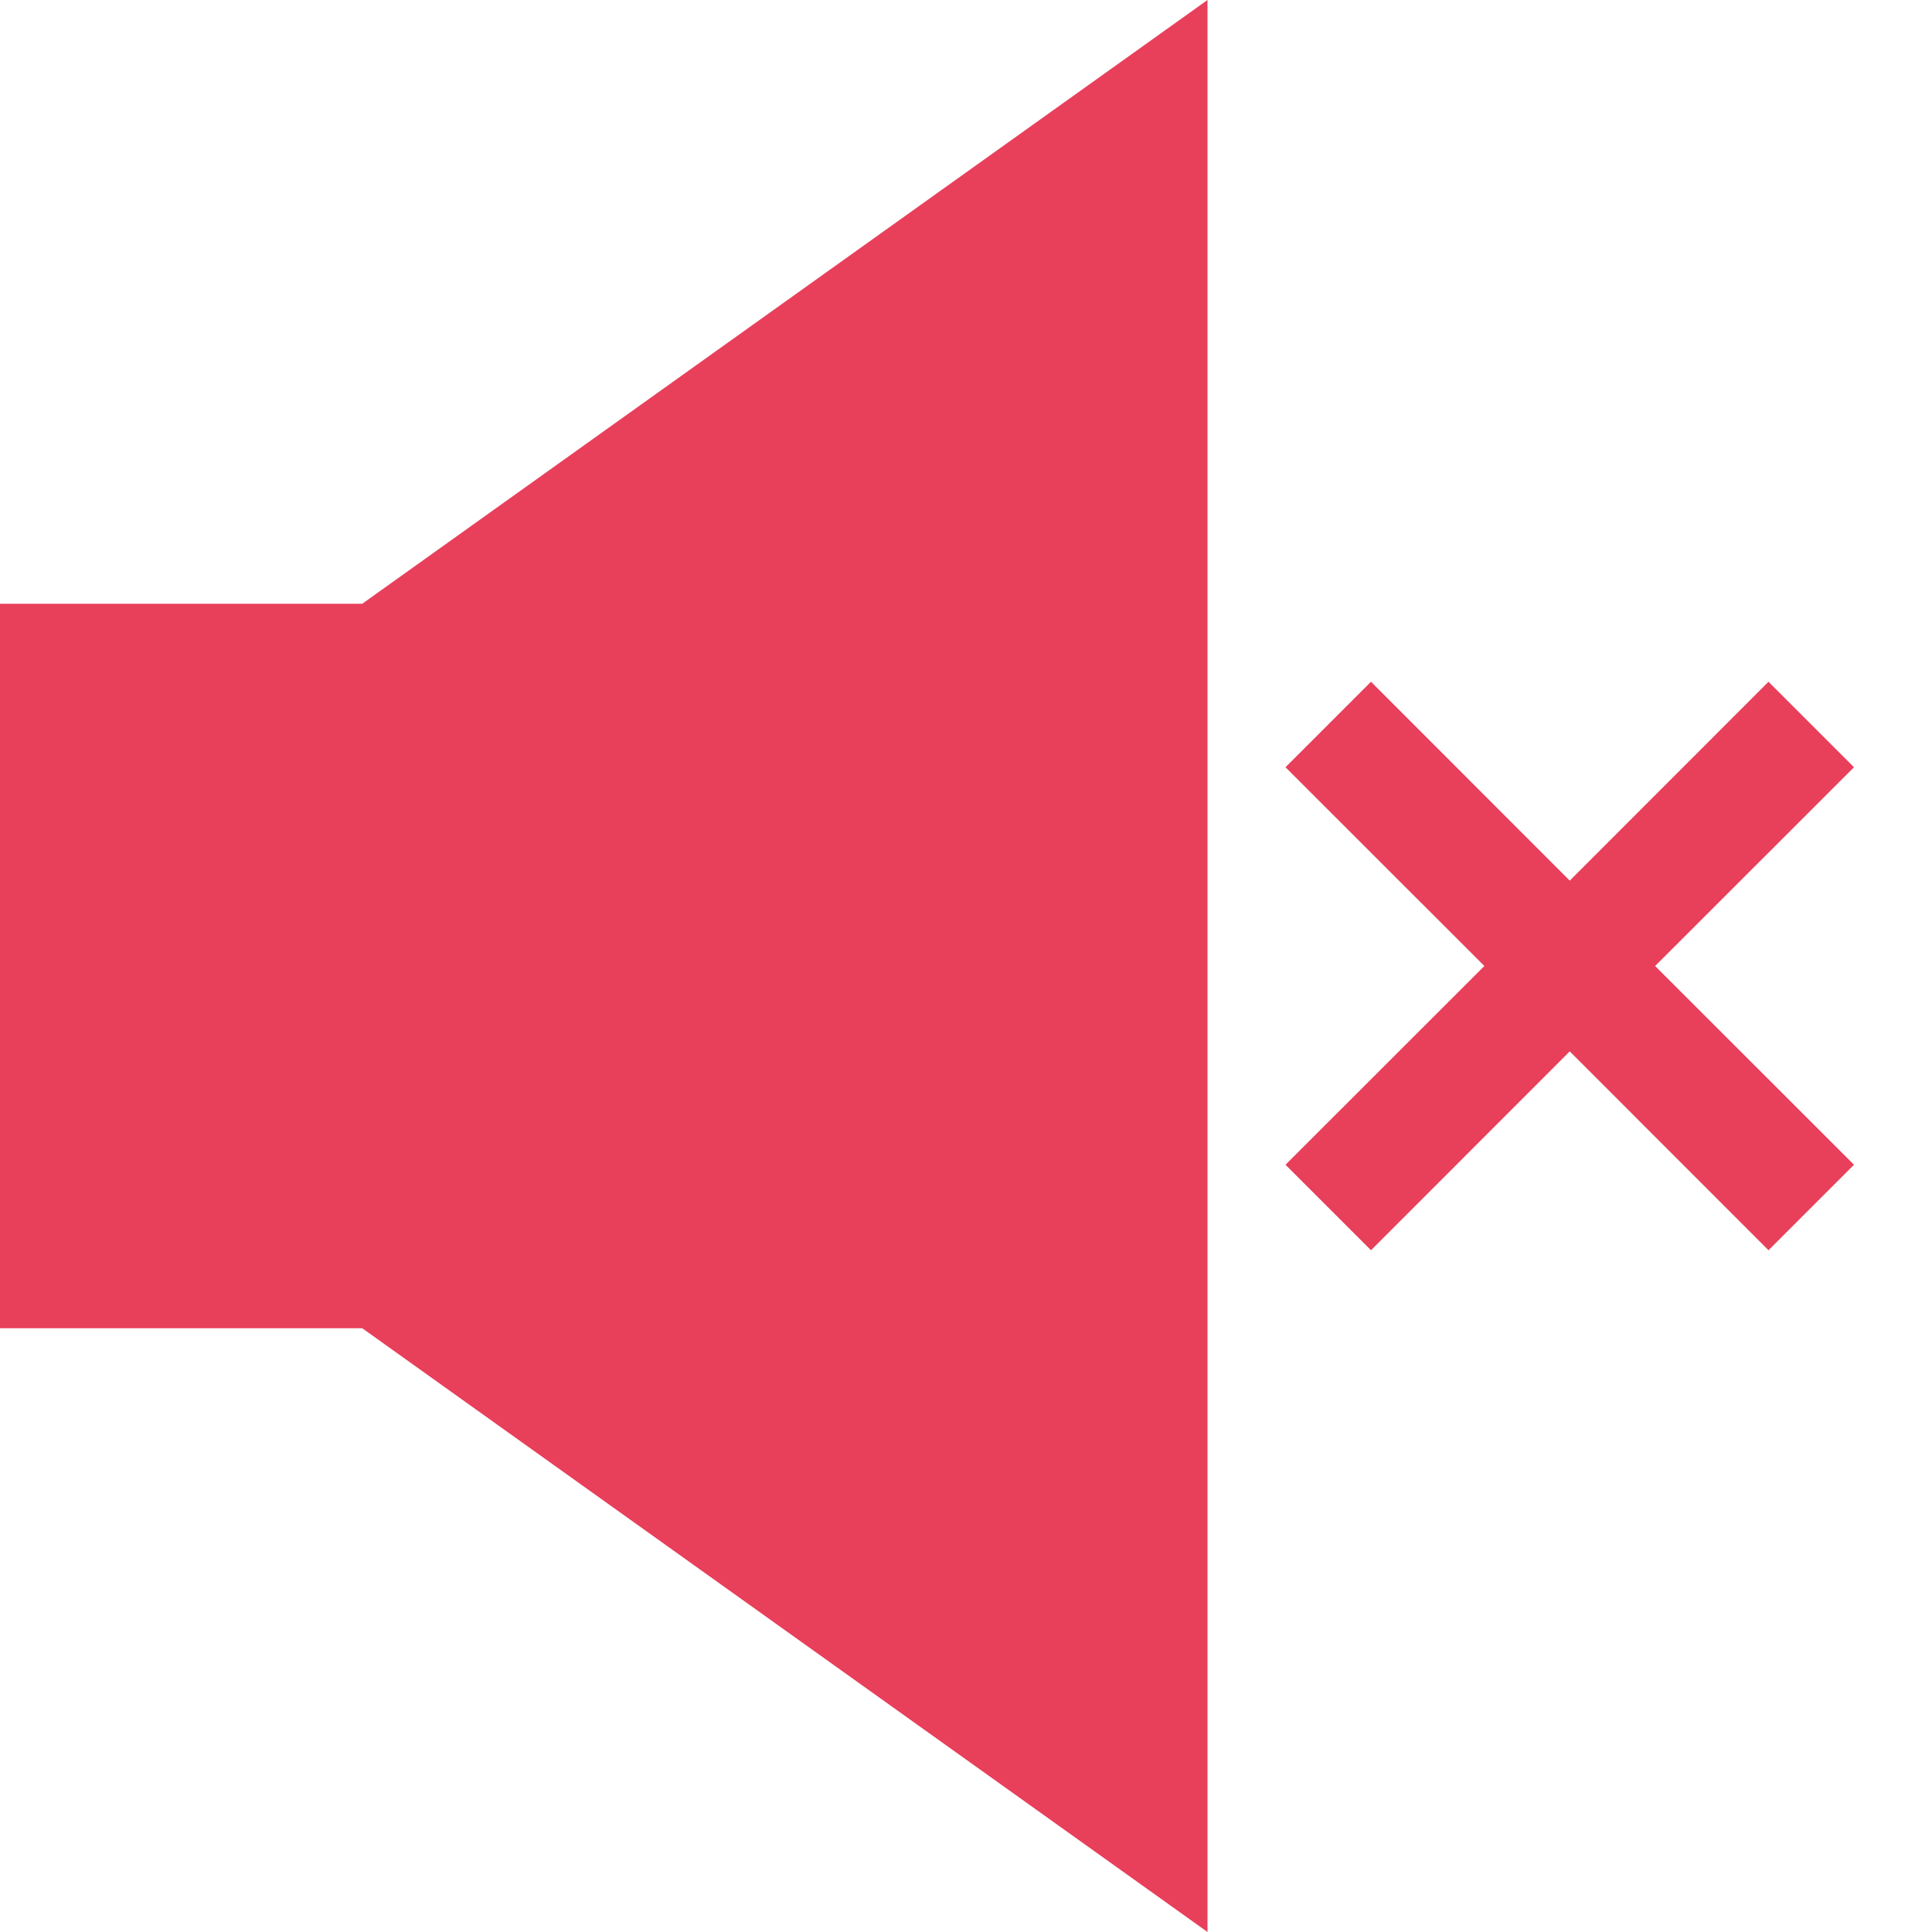 <svg width="16" height="16" viewBox="0 0 16 16" fill="none" xmlns="http://www.w3.org/2000/svg">
<path d="M10 16V0L3 5H0V11H3L10 16Z" fill="#E83F5B"/>
<path d="M14.646 5.646L13 7.293L11.354 5.646L10.646 6.354L12.293 8L10.646 9.646L11.354 10.354L13 8.707L14.646 10.354L15.354 9.646L13.707 8L15.354 6.354L14.646 5.646Z" fill="#E83F5B"/>
</svg>
